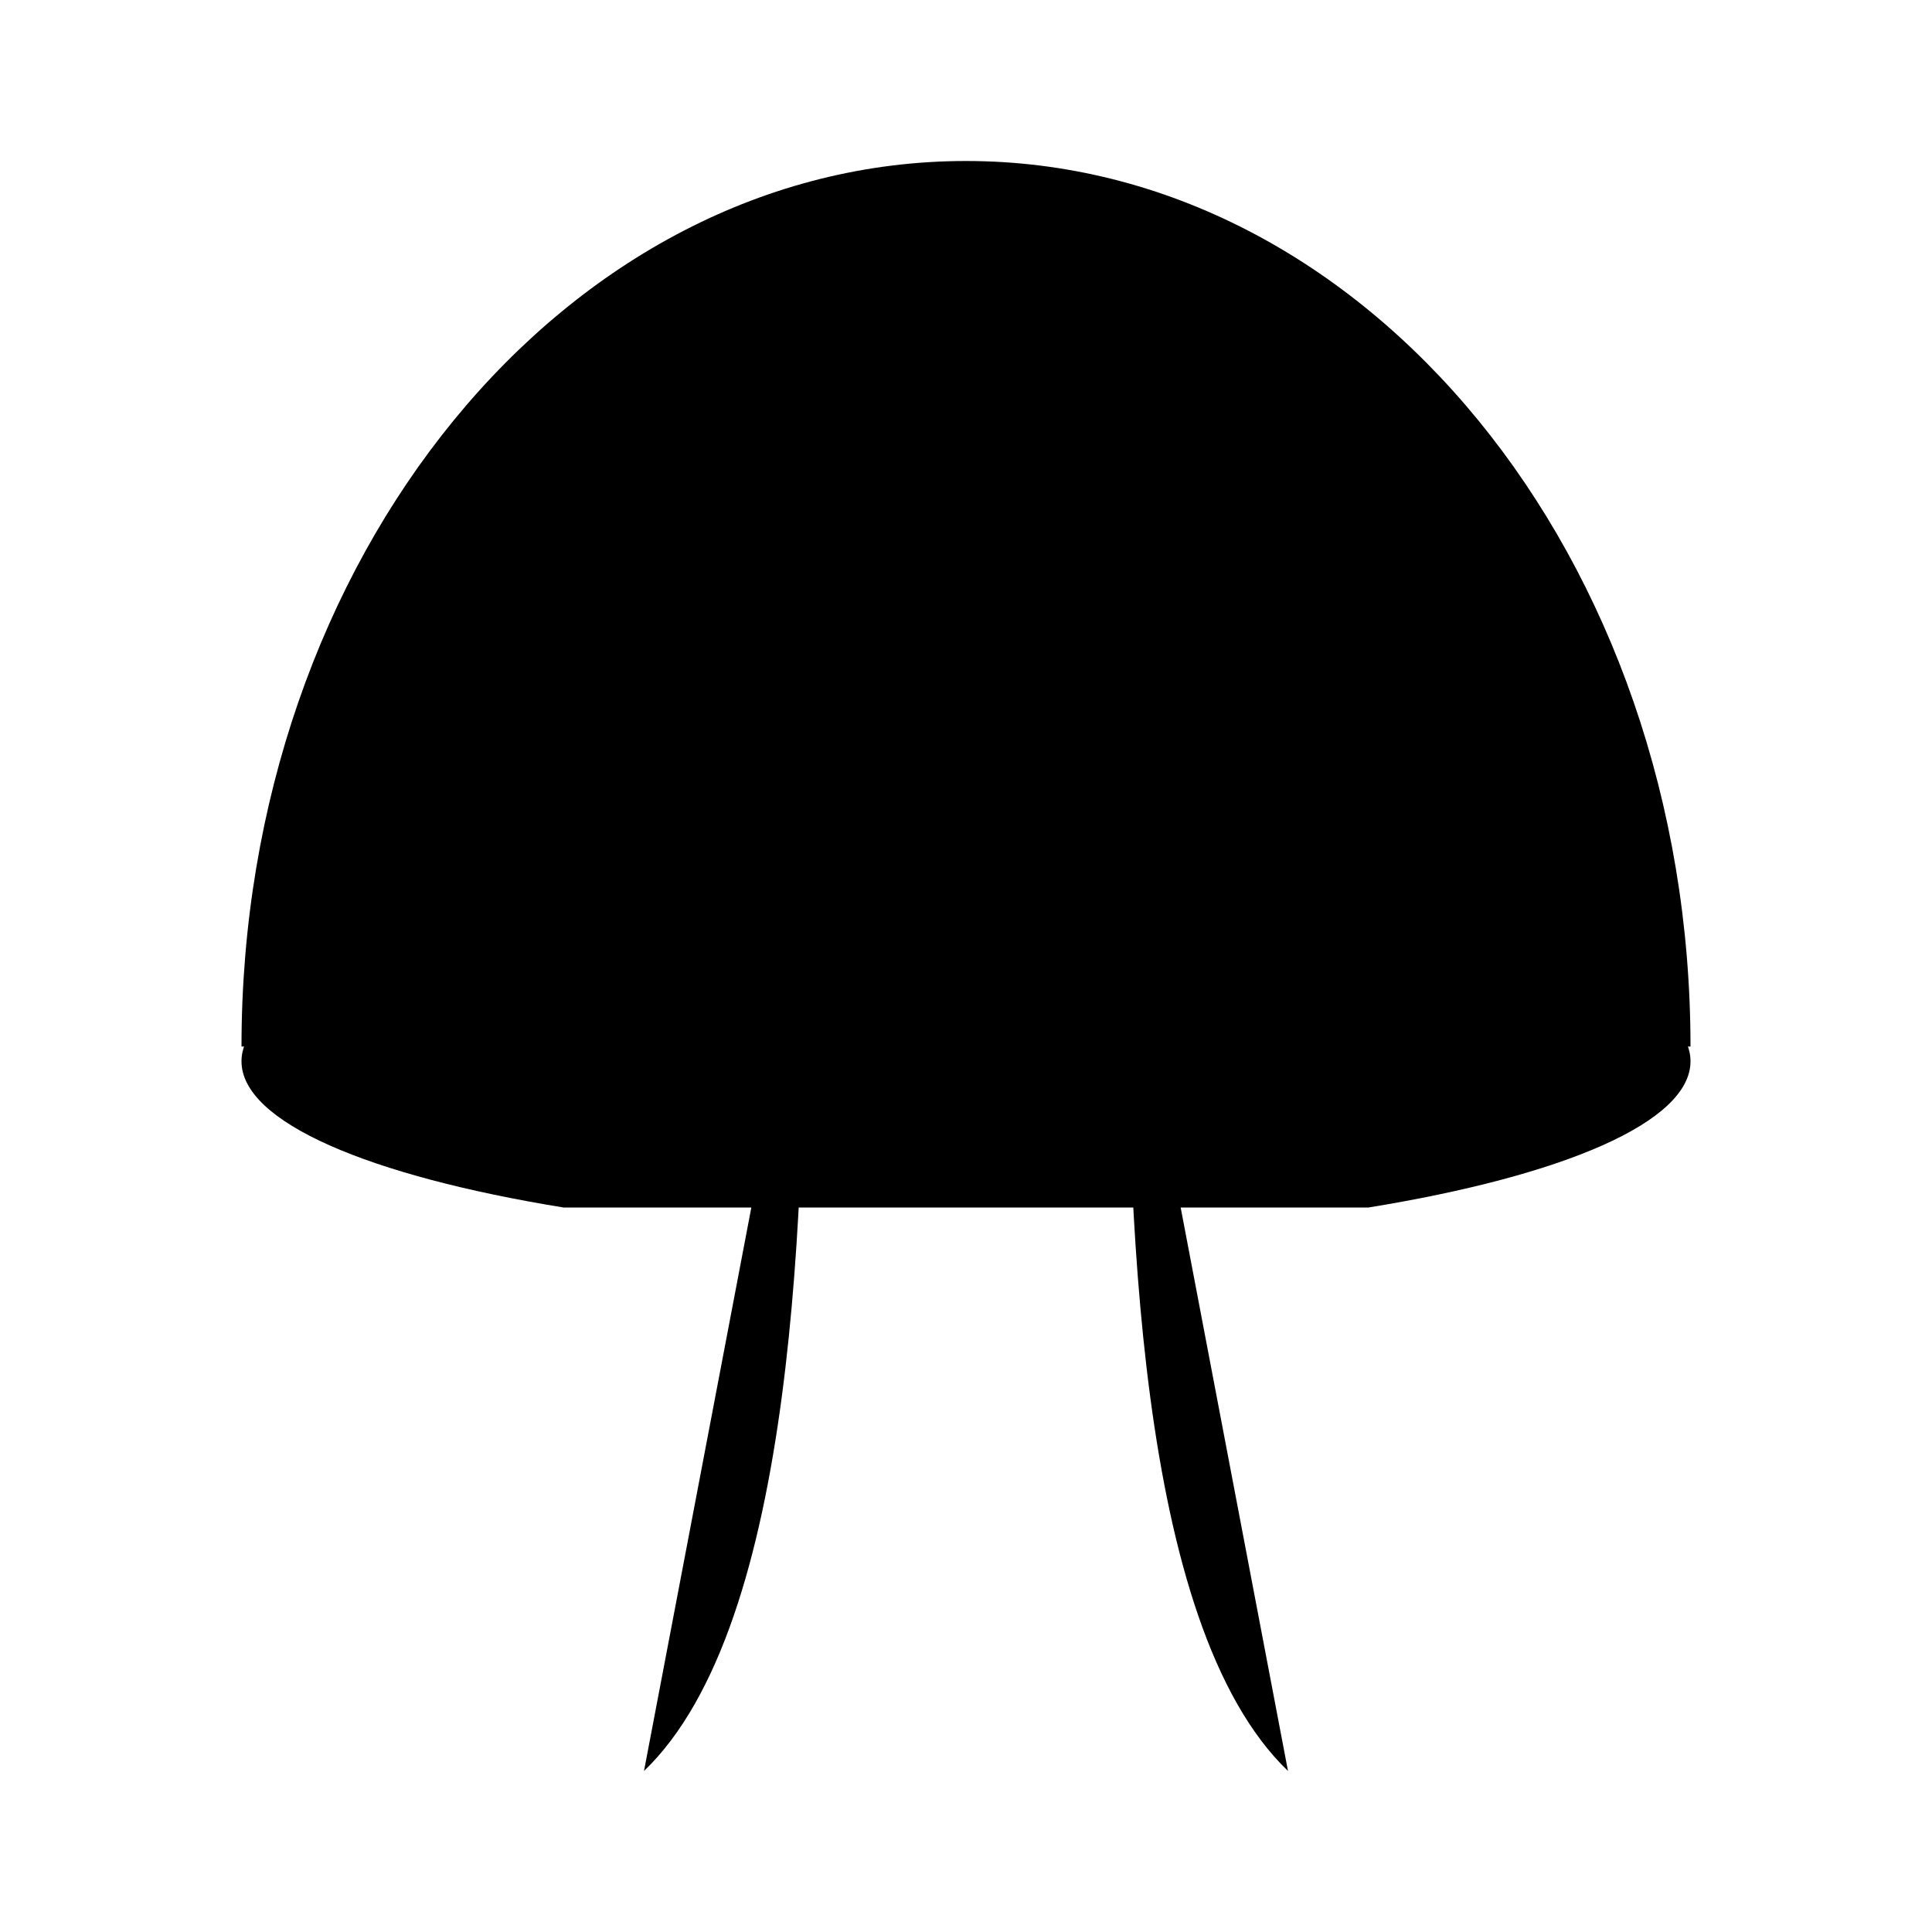 <svg viewBox="0 0 24 24" xmlns="http://www.w3.org/2000/svg"><path d="M17 15C19.412 14.608 21 13.941 21 13.184C21 11.978 16.971 11 12 11C7.029 11 3 11.978 3 13.184C3 13.941 4.588 14.608 7 15"/><path d="M21 13C21 6.925 16.971 2 12 2C7.029 2 3 6.925 3 13"/><path d="M18 5C17.525 5.699 16.639 6 15.682 6C14.201 6 13 4.886 13 3.512C13 3.148 13.127 2.707 13.302 2.346"/><path d="M10 11.5C9.995 14.95 9.9 20.175 8 22M14 11.5C14.005 14.95 14.1 20.175 16 22"/><path d="M9.008 7L8.999 7"/></svg>
